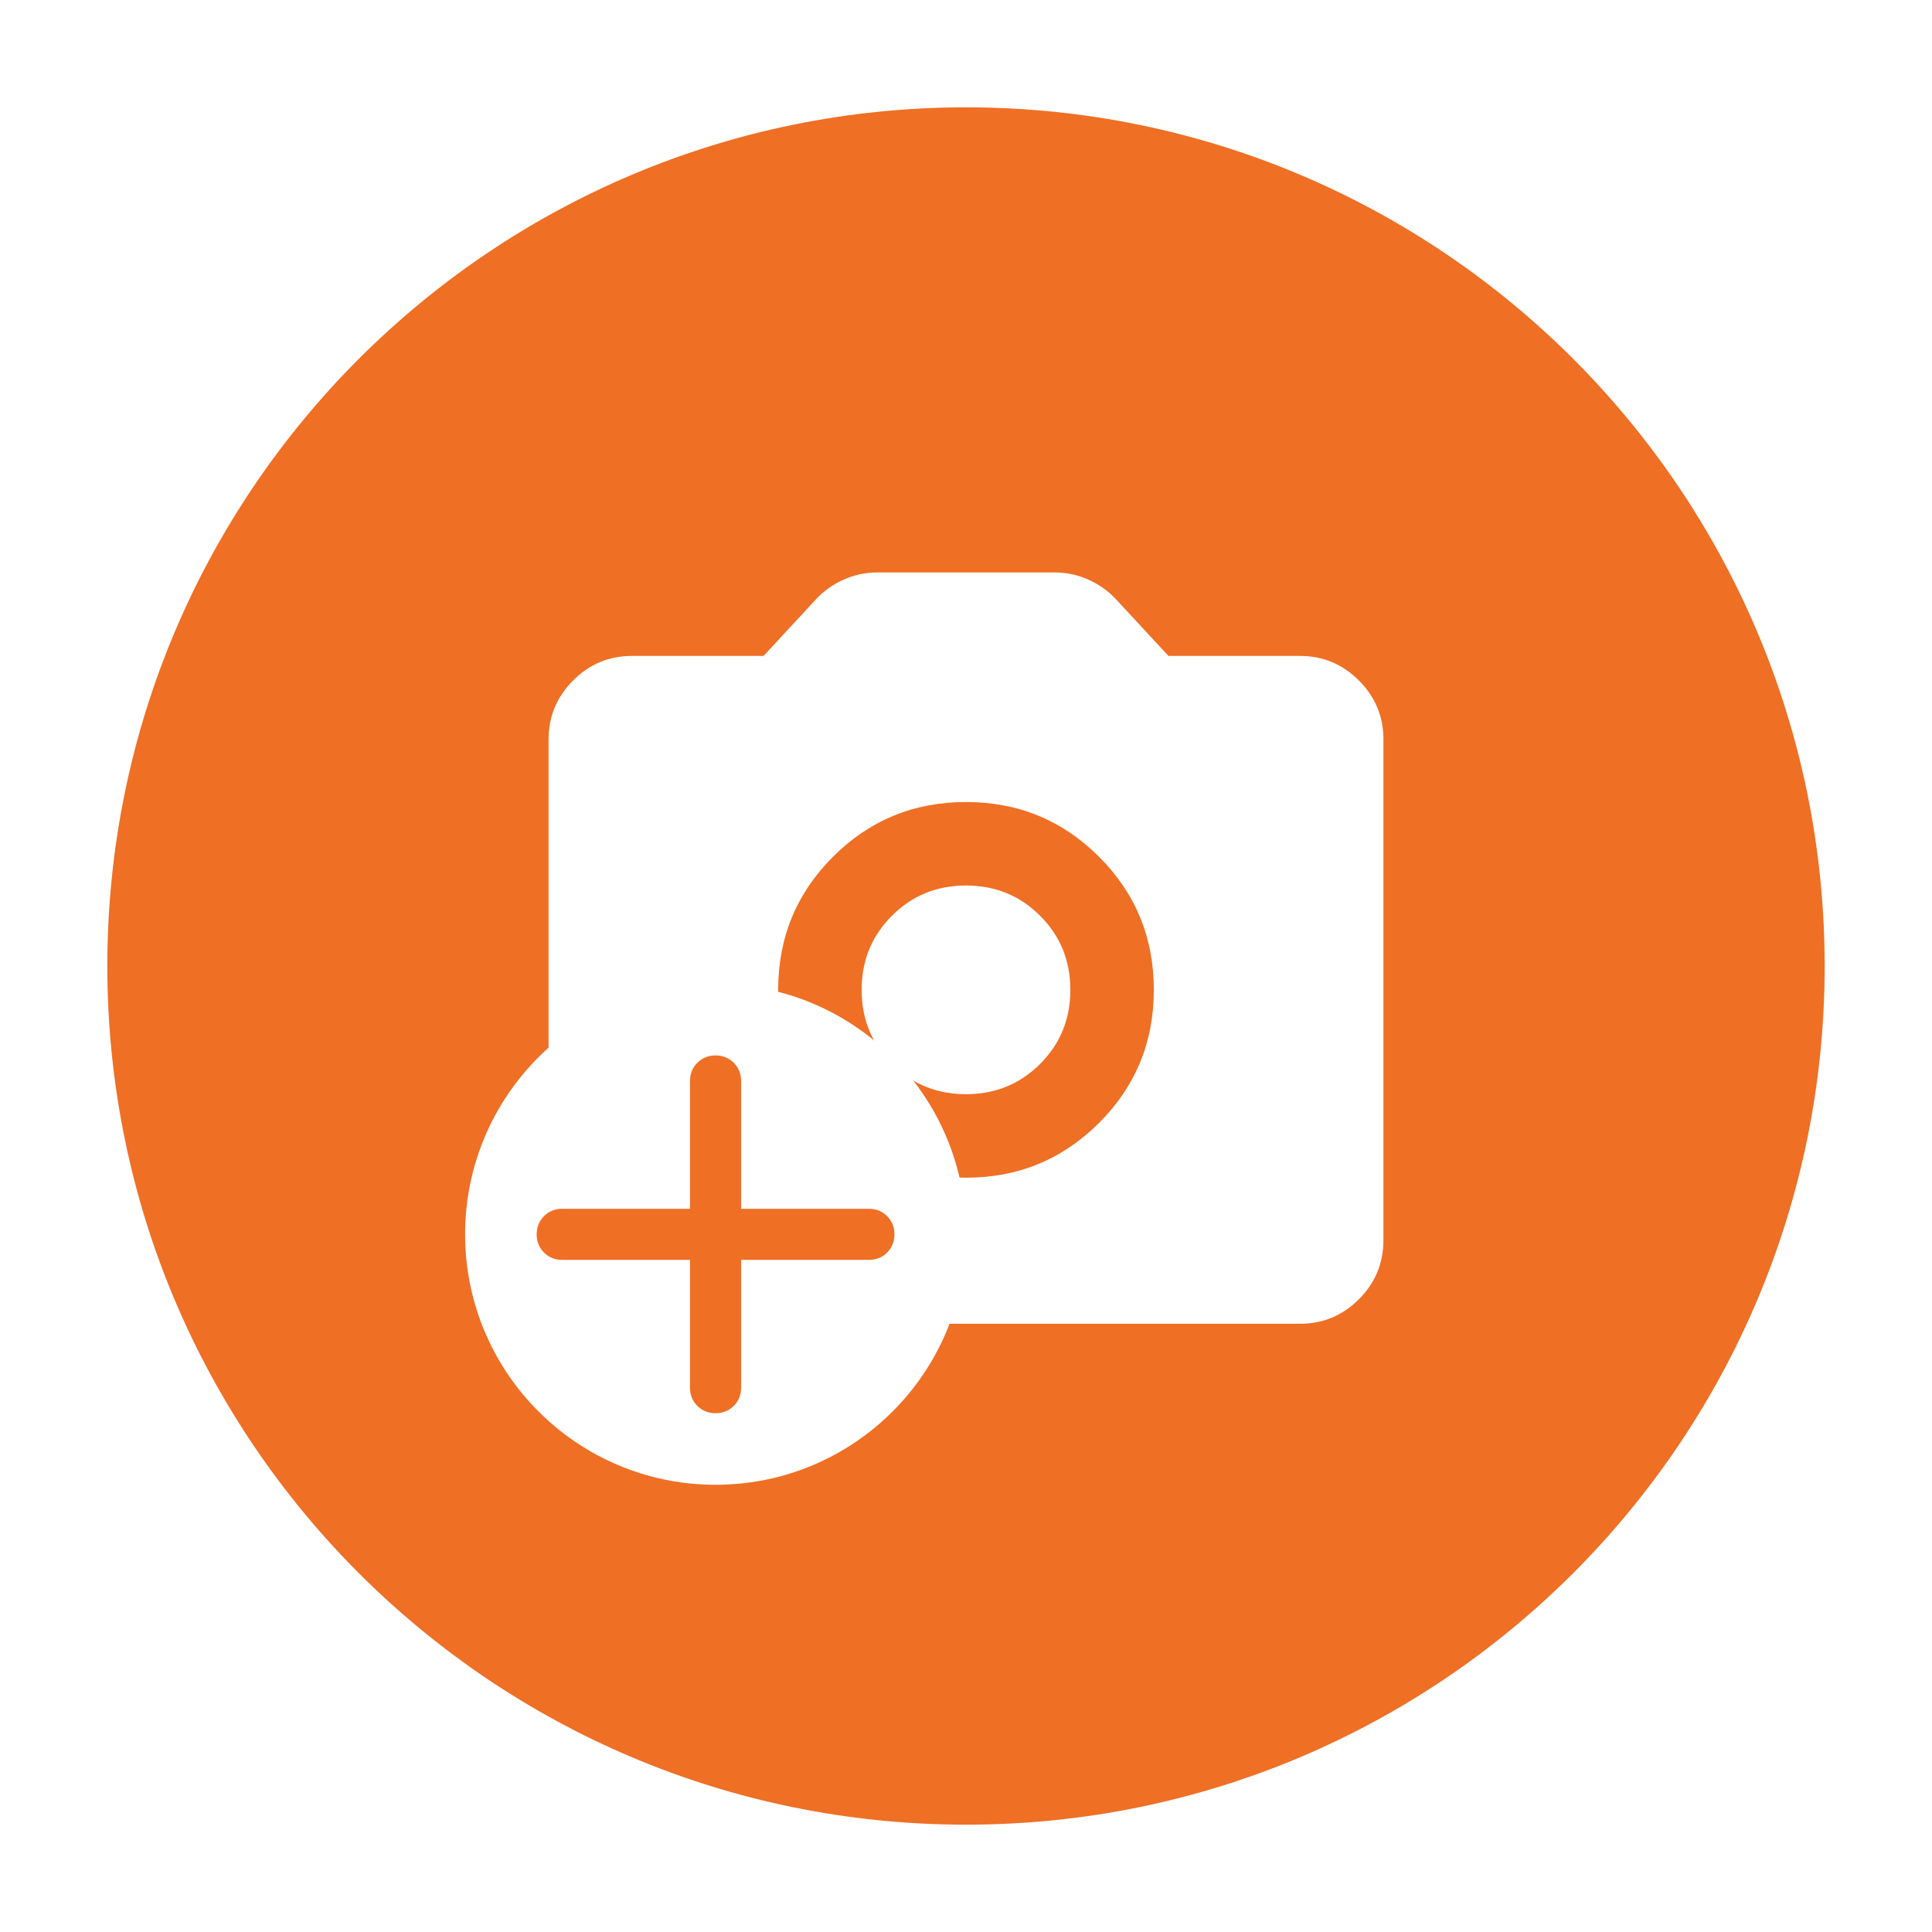 <svg width="54" height="54" viewBox="0 0 54 54" fill="none" xmlns="http://www.w3.org/2000/svg">
<g filter="url(#filter0_d_31068_16865)">
<path d="M3 26C3 12.745 13.745 2 27 2C40.255 2 51 12.745 51 26C51 39.255 40.255 50 27 50C13.745 50 3 39.255 3 26Z" fill="#EF6F25"/>
<path d="M27 31.917C28.458 31.917 29.698 31.406 30.719 30.385C31.74 29.365 32.25 28.125 32.25 26.667C32.25 25.208 31.74 23.969 30.719 22.948C29.698 21.927 28.458 21.417 27 21.417C25.542 21.417 24.302 21.927 23.281 22.948C22.26 23.969 21.75 25.208 21.75 26.667C21.75 28.125 22.26 29.365 23.281 30.385C24.302 31.406 25.542 31.917 27 31.917ZM27 29.583C26.183 29.583 25.493 29.301 24.929 28.738C24.365 28.174 24.083 27.483 24.083 26.667C24.083 25.85 24.365 25.16 24.929 24.596C25.493 24.032 26.183 23.75 27 23.75C27.817 23.75 28.507 24.032 29.071 24.596C29.635 25.16 29.917 25.85 29.917 26.667C29.917 27.483 29.635 28.174 29.071 28.738C28.507 29.301 27.817 29.583 27 29.583ZM17.667 36C17.025 36 16.476 35.772 16.019 35.315C15.562 34.858 15.333 34.308 15.333 33.667V19.667C15.333 19.025 15.562 18.476 16.019 18.019C16.476 17.562 17.025 17.333 17.667 17.333H21.342L22.8 15.758C23.014 15.525 23.271 15.34 23.573 15.204C23.874 15.068 24.19 15 24.521 15H29.479C29.81 15 30.126 15.068 30.427 15.204C30.729 15.34 30.986 15.525 31.2 15.758L32.658 17.333H36.333C36.975 17.333 37.524 17.562 37.981 18.019C38.438 18.476 38.667 19.025 38.667 19.667V33.667C38.667 34.308 38.438 34.858 37.981 35.315C37.524 35.772 36.975 36 36.333 36H17.667Z" fill="white"/>
<path d="M13 33.5C13 29.634 16.134 26.5 20 26.5C23.866 26.5 27 29.634 27 33.5C27 37.366 23.866 40.5 20 40.5C16.134 40.5 13 37.366 13 33.5Z" fill="white"/>
<path d="M19.286 34.214H15.714C15.512 34.214 15.342 34.146 15.205 34.009C15.069 33.872 15 33.702 15 33.5C15 33.298 15.069 33.128 15.205 32.991C15.342 32.854 15.512 32.786 15.714 32.786H19.286V29.214C19.286 29.012 19.354 28.842 19.491 28.705C19.628 28.569 19.798 28.5 20 28.5C20.202 28.5 20.372 28.569 20.509 28.705C20.646 28.842 20.714 29.012 20.714 29.214V32.786H24.286C24.488 32.786 24.658 32.854 24.795 32.991C24.931 33.128 25 33.298 25 33.5C25 33.702 24.931 33.872 24.795 34.009C24.658 34.146 24.488 34.214 24.286 34.214H20.714V37.786C20.714 37.988 20.646 38.158 20.509 38.295C20.372 38.431 20.202 38.5 20 38.5C19.798 38.5 19.628 38.431 19.491 38.295C19.354 38.158 19.286 37.988 19.286 37.786V34.214Z" fill="#EF6F25"/>
</g>
<defs>
<filter id="filter0_d_31068_16865" x="0" y="0" width="54" height="54" filterUnits="userSpaceOnUse" color-interpolation-filters="sRGB">
<feFlood flood-opacity="0" result="BackgroundImageFix"/>
<feColorMatrix in="SourceAlpha" type="matrix" values="0 0 0 0 0 0 0 0 0 0 0 0 0 0 0 0 0 0 127 0" result="hardAlpha"/>
<feOffset dy="1"/>
<feGaussianBlur stdDeviation="1.5"/>
<feColorMatrix type="matrix" values="0 0 0 0 0 0 0 0 0 0 0 0 0 0 0 0 0 0 0.2 0"/>
<feBlend mode="normal" in2="BackgroundImageFix" result="effect1_dropShadow_31068_16865"/>
<feBlend mode="normal" in="SourceGraphic" in2="effect1_dropShadow_31068_16865" result="shape"/>
</filter>
</defs>
</svg>
